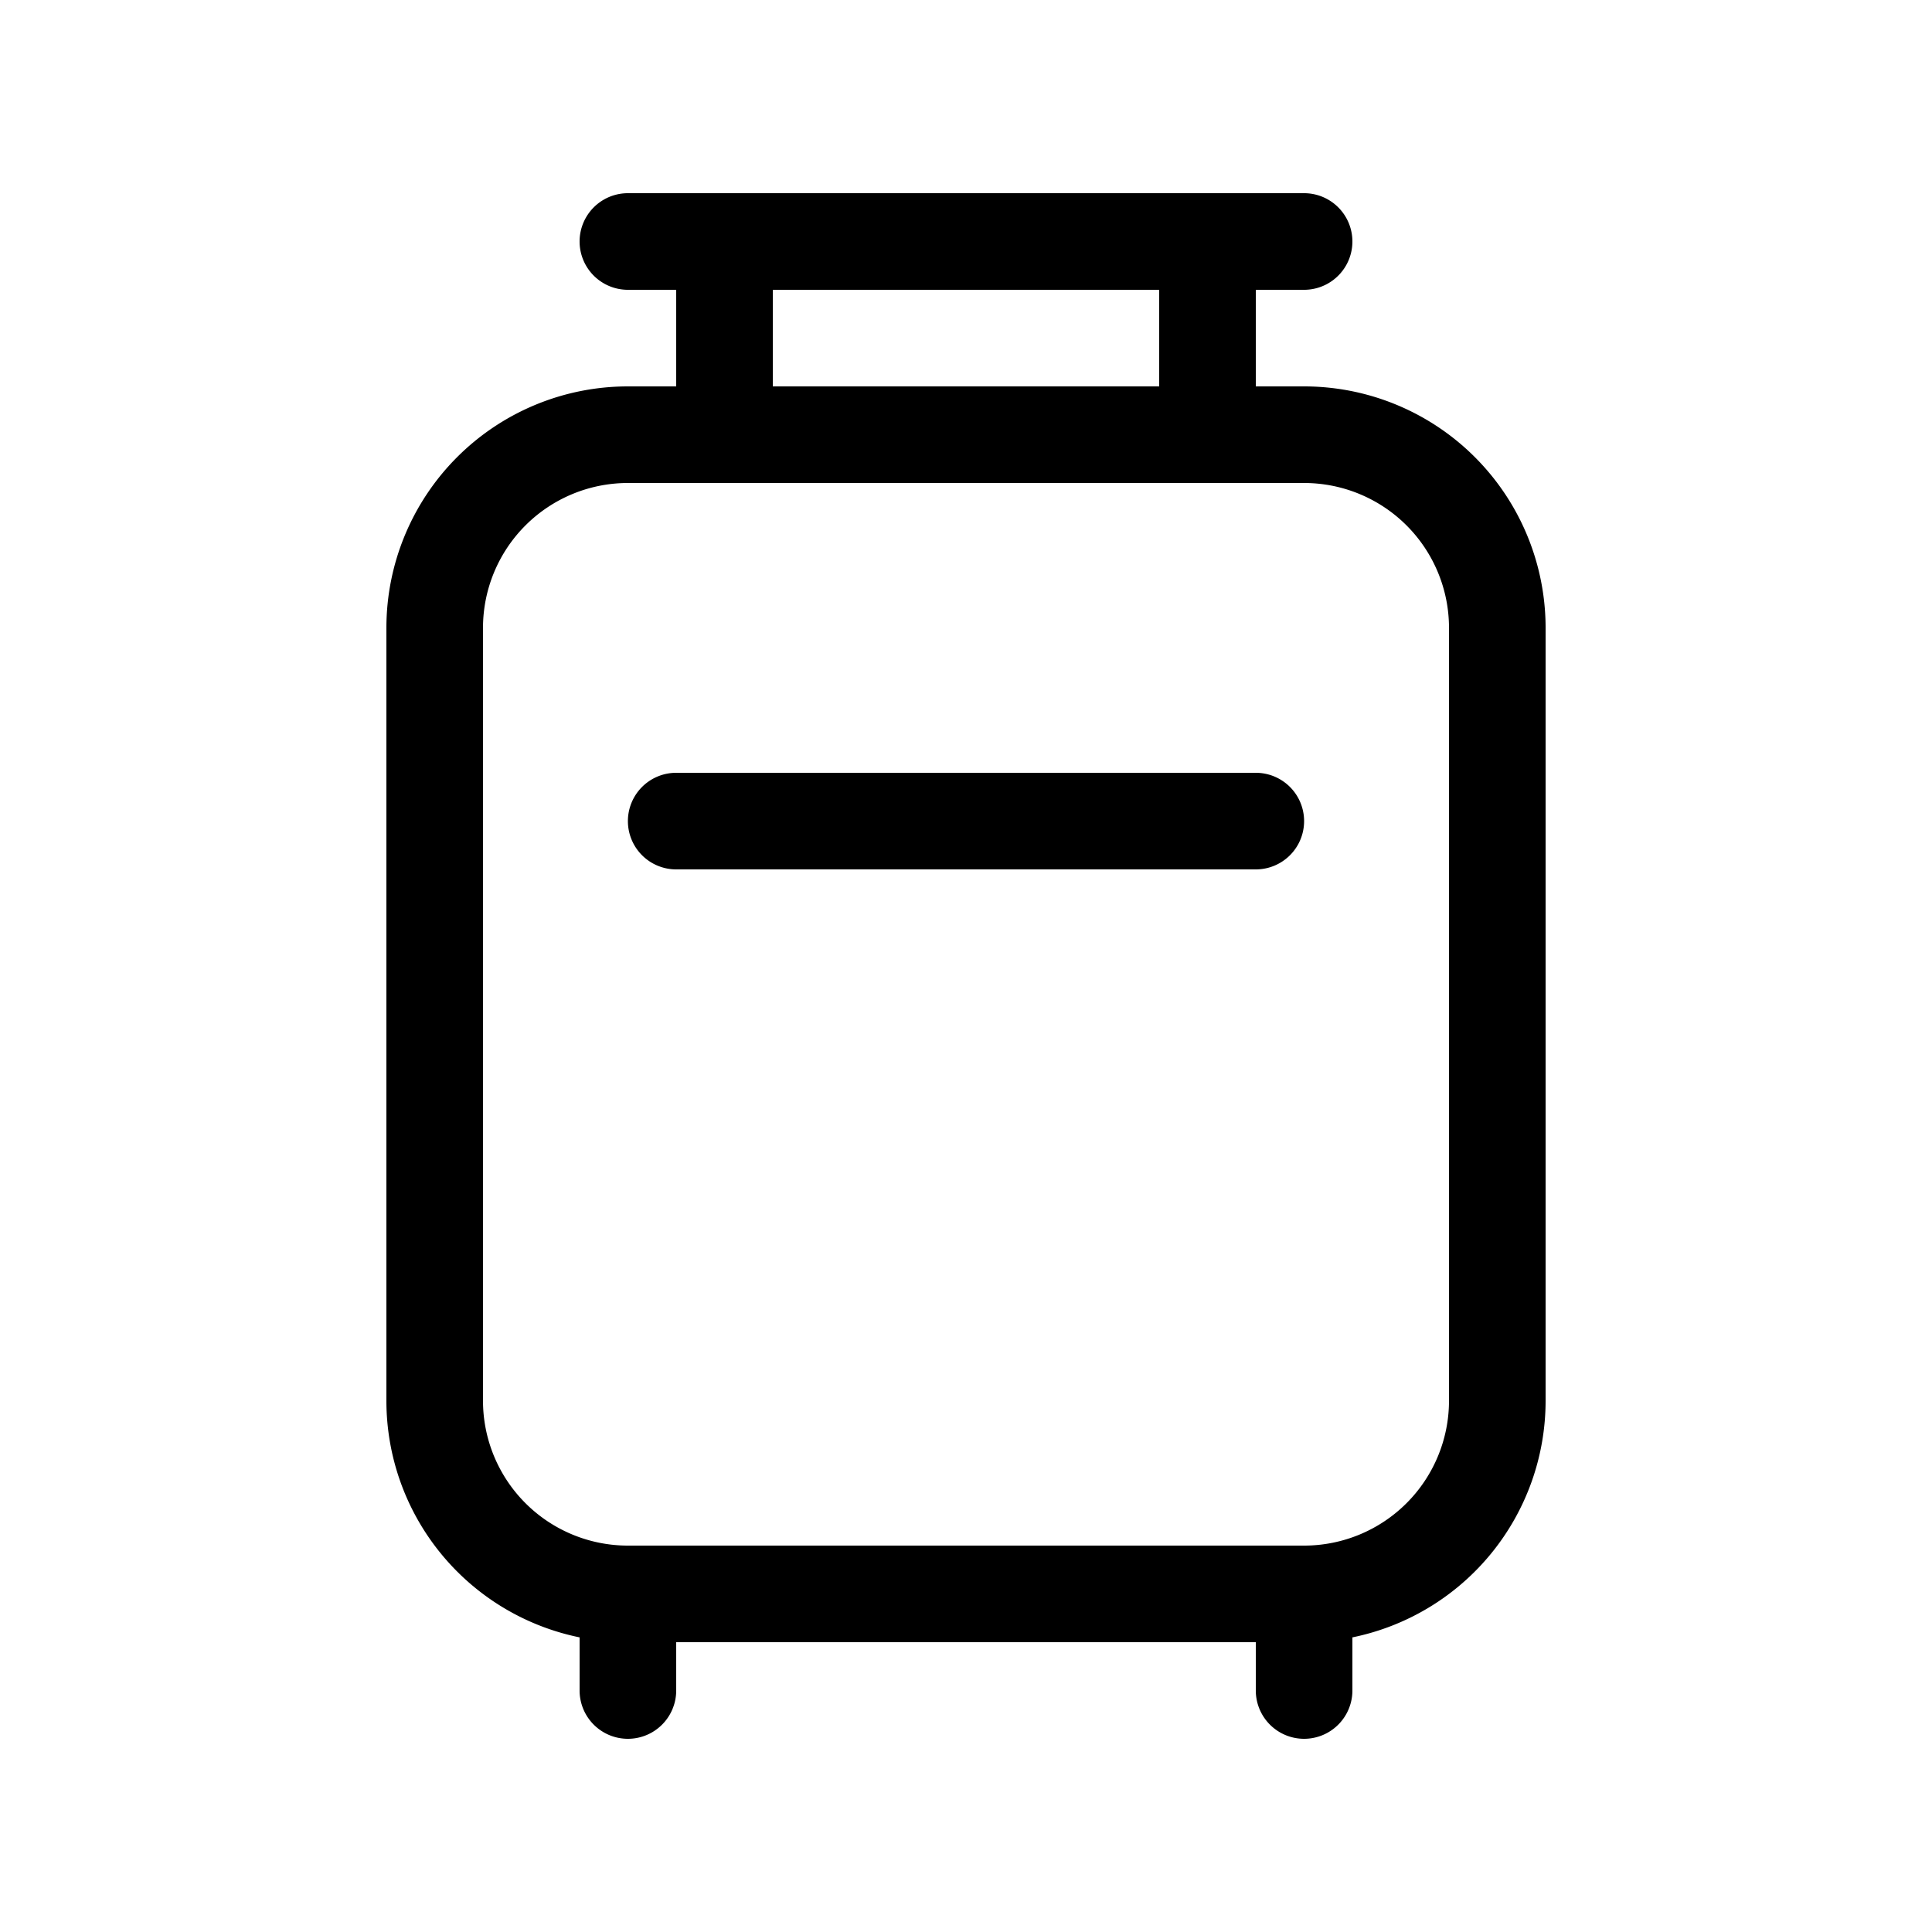 <svg xmlns="http://www.w3.org/2000/svg" width="20" height="20" viewBox="0 0 20 20"><path d="M6.5 2a.5.5 0 0 0 0 1H7v1h-.5A2.5 2.5 0 0 0 4 6.5v8a2.5 2.5 0 0 0 2 2.45v.55a.5.5 0 0 0 1 0V17h6v.5a.5.5 0 0 0 1 0v-.55a2.5 2.5 0 0 0 2-2.45v-8A2.5 2.5 0 0 0 13.5 4H13V3h.5a.5.5 0 0 0 0-1h-7ZM12 3v1H8V3h4ZM6.5 5h7A1.5 1.5 0 0 1 15 6.5v8a1.5 1.5 0 0 1-1.5 1.5h-7A1.5 1.5 0 0 1 5 14.5v-8A1.5 1.5 0 0 1 6.5 5Zm0 3.5A.5.5 0 0 1 7 8h6a.5.5 0 0 1 0 1H7a.5.5 0 0 1-.5-.5Z"/></svg>